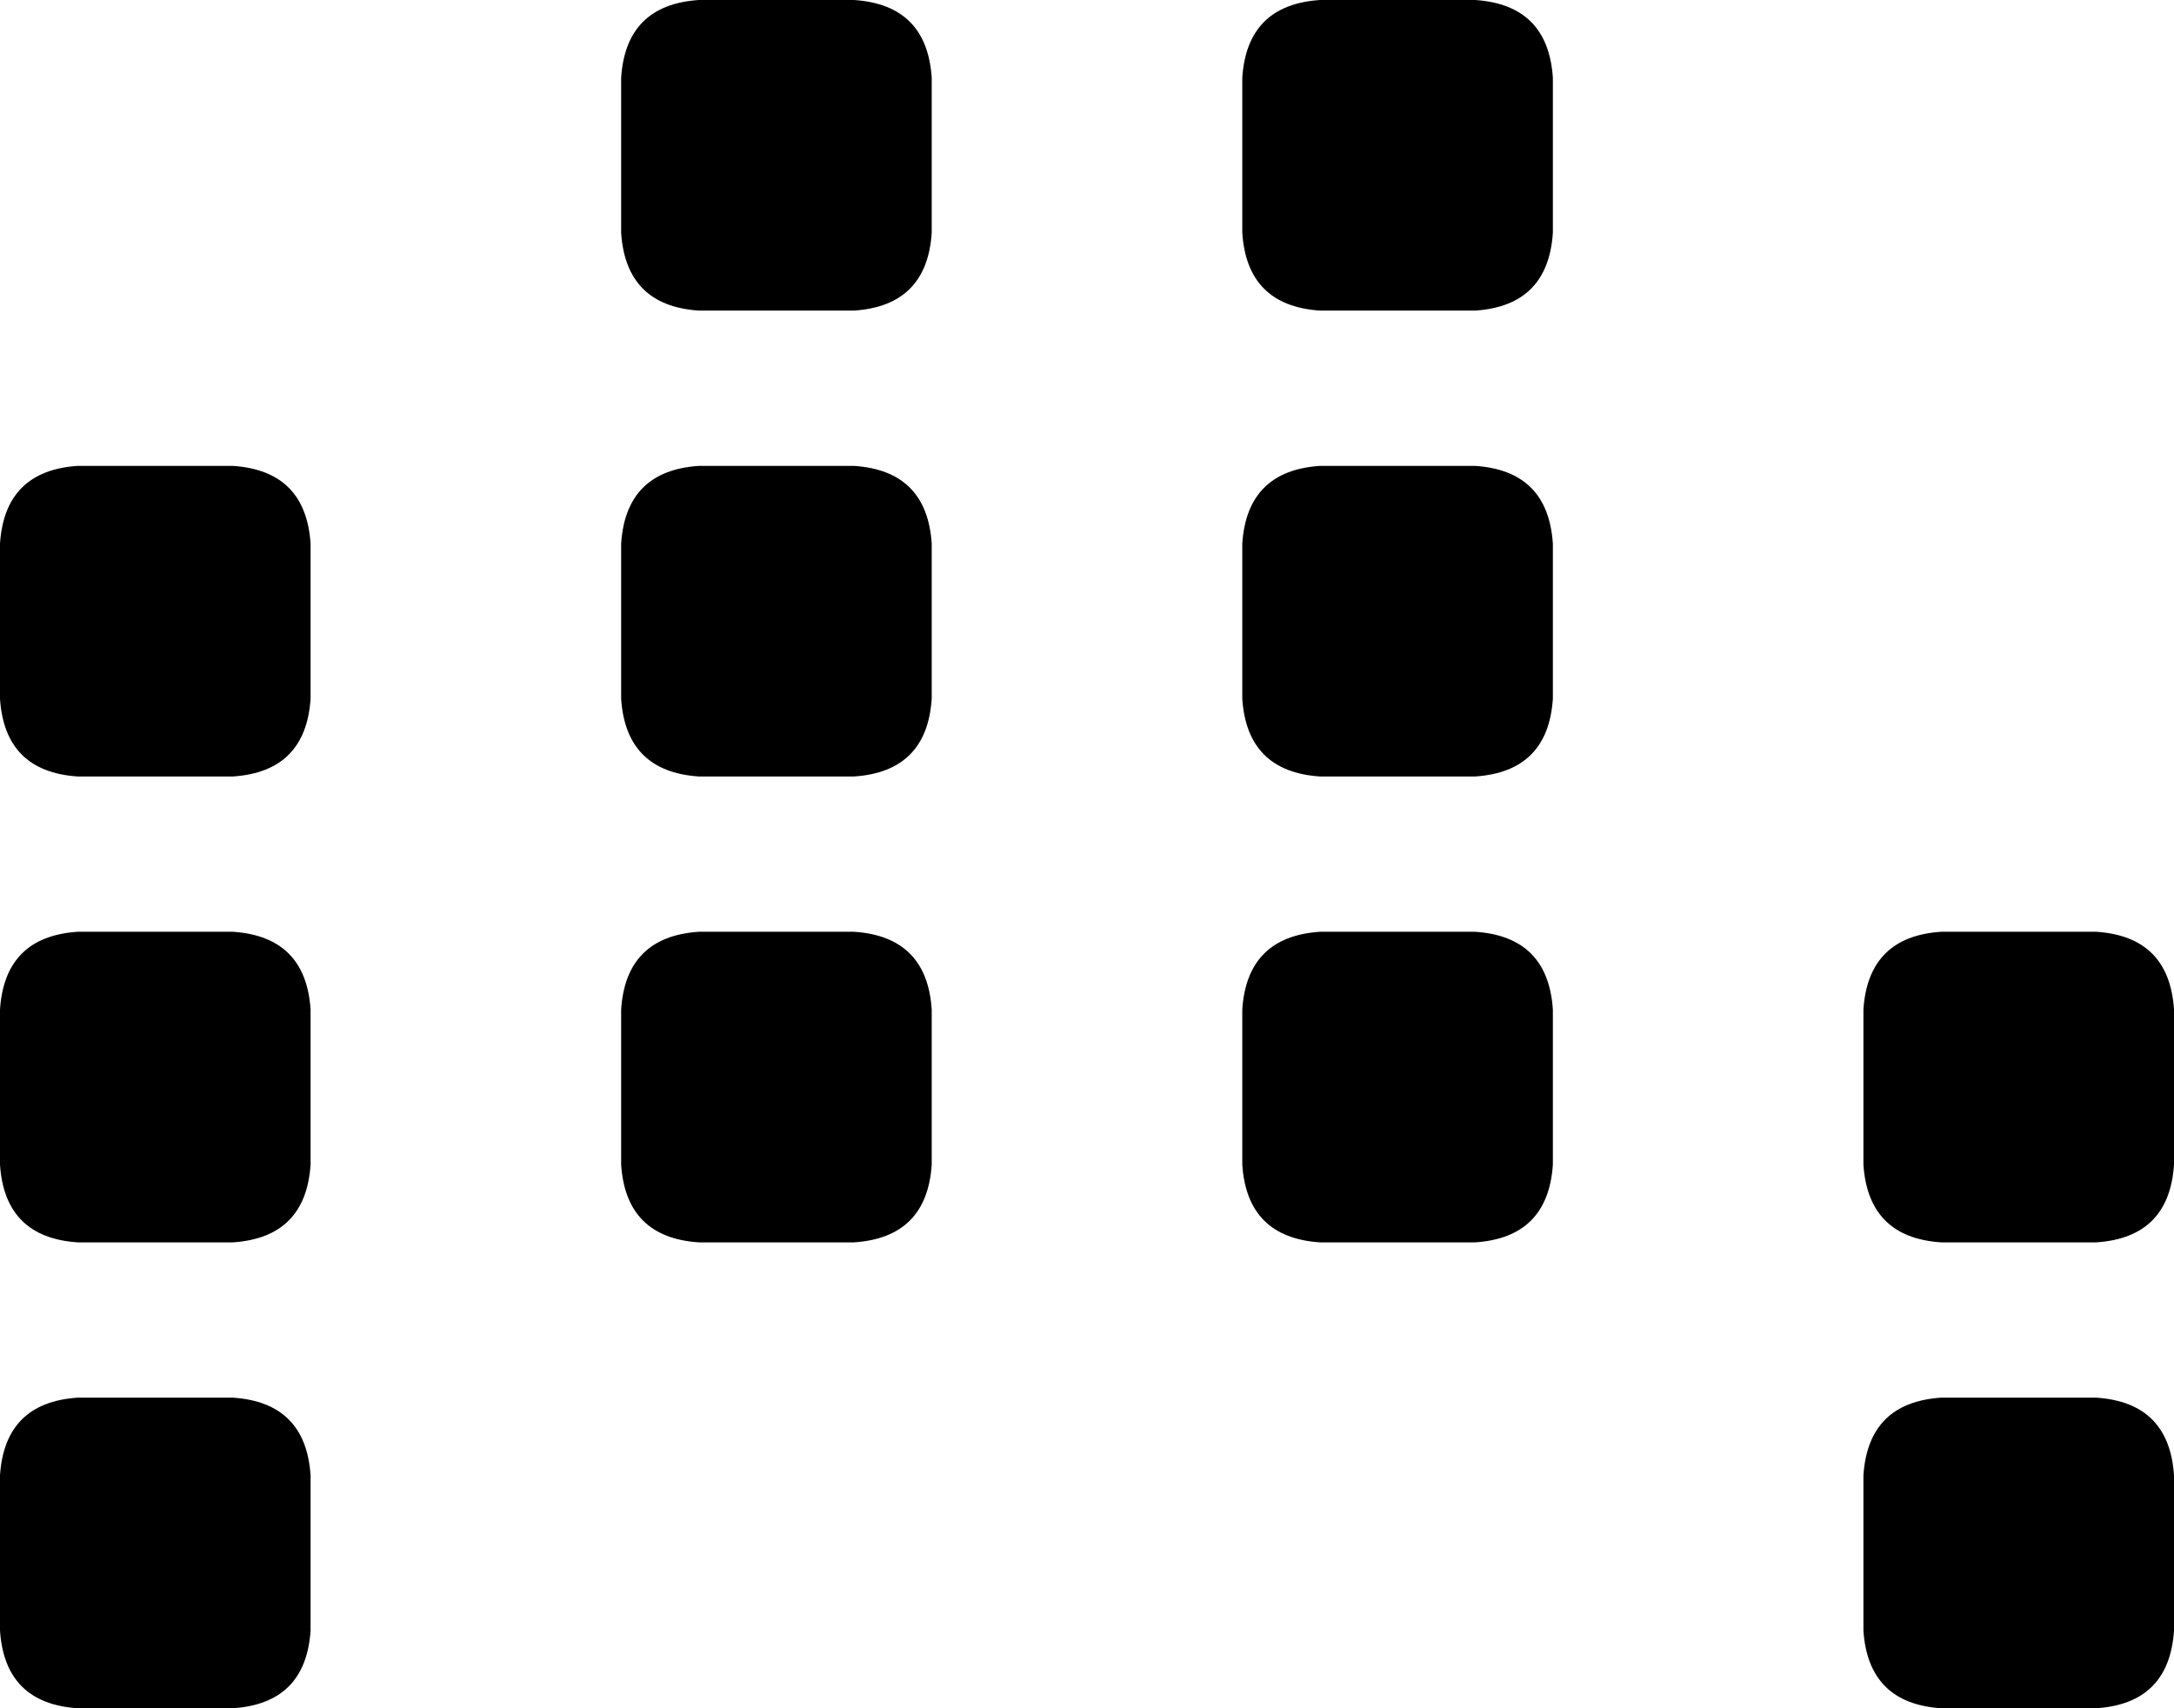 <svg xmlns="http://www.w3.org/2000/svg" viewBox="0 0 448 352">
    <path d="M 320 16 Q 319 1 304 0 L 272 0 Q 257 1 256 16 L 256 48 Q 257 63 272 64 L 304 64 Q 319 63 320 48 L 320 16 L 320 16 Z M 48 256 Q 63 255 64 240 L 64 208 Q 63 193 48 192 L 16 192 Q 1 193 0 208 L 0 240 Q 1 255 16 256 L 48 256 L 48 256 Z M 320 240 L 320 208 Q 319 193 304 192 L 272 192 Q 257 193 256 208 L 256 240 Q 257 255 272 256 L 304 256 Q 319 255 320 240 L 320 240 Z M 448 336 L 448 304 Q 447 289 432 288 L 400 288 Q 385 289 384 304 L 384 336 Q 385 351 400 352 L 432 352 Q 447 351 448 336 L 448 336 Z M 64 336 L 64 304 Q 63 289 48 288 L 16 288 Q 1 289 0 304 L 0 336 Q 1 351 16 352 L 48 352 Q 63 351 64 336 L 64 336 Z M 176 256 Q 191 255 192 240 L 192 208 Q 191 193 176 192 L 144 192 Q 129 193 128 208 L 128 240 Q 129 255 144 256 L 176 256 L 176 256 Z M 176 0 L 144 0 Q 129 1 128 16 L 128 48 Q 129 63 144 64 L 176 64 Q 191 63 192 48 L 192 16 Q 191 1 176 0 L 176 0 Z M 320 144 L 320 112 Q 319 97 304 96 L 272 96 Q 257 97 256 112 L 256 144 Q 257 159 272 160 L 304 160 Q 319 159 320 144 L 320 144 Z M 432 256 Q 447 255 448 240 L 448 208 Q 447 193 432 192 L 400 192 Q 385 193 384 208 L 384 240 Q 385 255 400 256 L 432 256 L 432 256 Z M 64 144 L 64 112 Q 63 97 48 96 L 16 96 Q 1 97 0 112 L 0 144 Q 1 159 16 160 L 48 160 Q 63 159 64 144 L 64 144 Z M 176 160 Q 191 159 192 144 L 192 112 Q 191 97 176 96 L 144 96 Q 129 97 128 112 L 128 144 Q 129 159 144 160 L 176 160 L 176 160 Z"/>
</svg>
